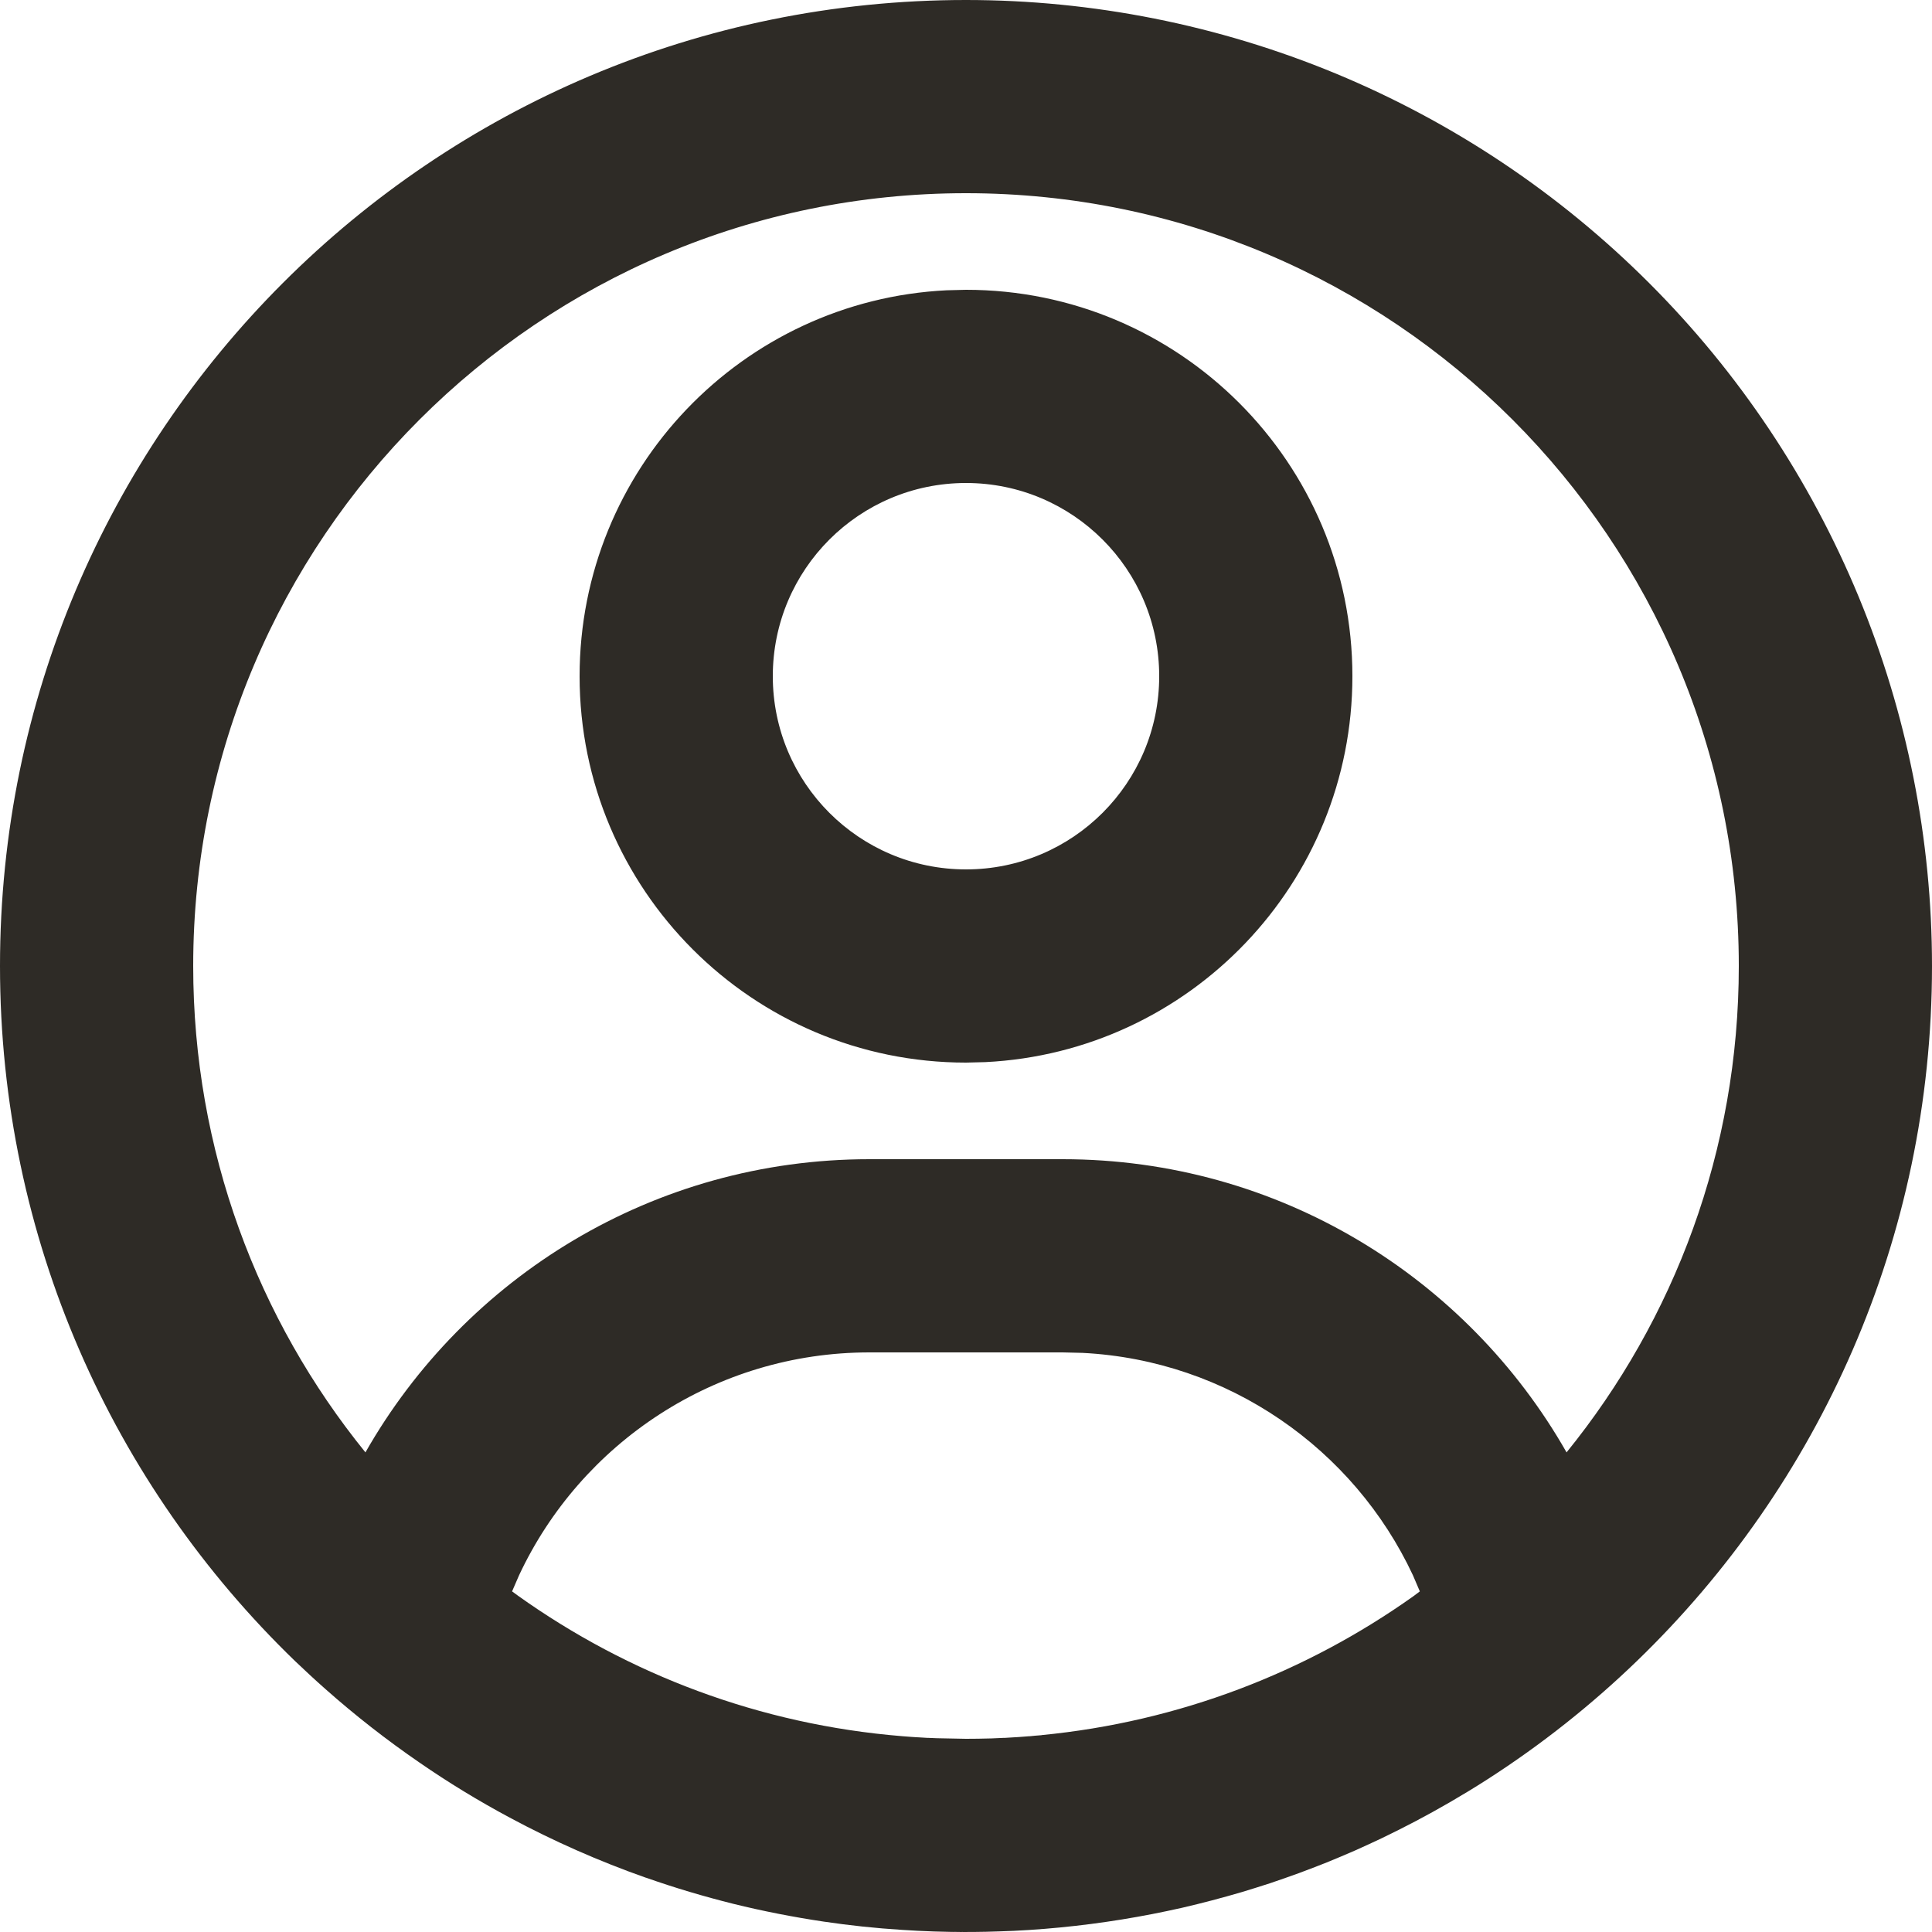 <svg width="20" height="20" viewBox="0 0 20 20" fill="none" xmlns="http://www.w3.org/2000/svg">
<path fill-rule="evenodd" clip-rule="evenodd" d="M9.837 19.999L10 20C9.779 20 9.559 19.993 9.338 19.978C9.066 19.961 8.794 19.932 8.524 19.892C8.21 19.845 7.898 19.784 7.59 19.708C7.286 19.632 6.986 19.543 6.691 19.439L6.689 19.439C6.203 19.268 5.731 19.06 5.277 18.816C4.954 18.643 4.642 18.453 4.341 18.245C4.002 18.012 3.678 17.759 3.37 17.486C3.262 17.391 3.157 17.293 3.053 17.194C1.171 15.375 0 12.824 0 10C0 4.477 4.477 1.09874e-10 10 1.09874e-10C11.313 -6.15562e-06 12.614 0.259 13.827 0.761C15.04 1.264 16.142 2 17.071 2.929C18 3.857 18.736 4.96 19.239 6.173C19.741 7.386 20 8.687 20 10C20 12.824 18.829 15.375 16.946 17.194C16.473 17.651 15.955 18.061 15.402 18.417L15.394 18.422C15.268 18.503 15.141 18.58 15.012 18.655L14.998 18.663C14.772 18.794 14.541 18.915 14.306 19.028C14.214 19.072 14.121 19.114 14.028 19.156C13.931 19.198 13.833 19.24 13.734 19.28C13.638 19.318 13.542 19.355 13.445 19.391C13.348 19.426 13.249 19.461 13.151 19.494C13.053 19.526 12.956 19.556 12.858 19.586C12.754 19.616 12.65 19.646 12.545 19.673C12.443 19.7 12.341 19.725 12.238 19.749C12.135 19.772 12.032 19.794 11.929 19.814C11.508 19.896 11.083 19.951 10.655 19.979C10.549 19.986 10.442 19.991 10.336 19.994L10.334 19.994C10.168 20 10.003 20.001 9.837 19.999ZM11 14H9C7.407 14 6.014 14.937 5.373 16.308L5.301 16.474L5.364 16.52C6.503 17.332 7.865 17.853 9.34 17.973C9.384 17.977 9.428 17.98 9.473 17.983L9.346 17.974C9.389 17.977 9.432 17.98 9.476 17.983L9.473 17.983C9.515 17.986 9.558 17.988 9.601 17.99L9.476 17.983C9.52 17.986 9.565 17.988 9.61 17.991L9.601 17.99C9.633 17.992 9.665 17.993 9.698 17.994L10 18L10.125 17.999C10.171 17.998 10.218 17.997 10.264 17.996L10.137 17.999C10.18 17.998 10.221 17.997 10.264 17.996C10.306 17.994 10.349 17.993 10.392 17.991L10.264 17.996C10.308 17.994 10.353 17.992 10.397 17.99L10.392 17.991C10.437 17.988 10.481 17.986 10.525 17.983L10.397 17.99C10.44 17.988 10.484 17.986 10.527 17.983L10.525 17.983C10.568 17.98 10.612 17.977 10.655 17.974L10.527 17.983C10.571 17.98 10.615 17.977 10.659 17.973L10.655 17.974C10.697 17.97 10.739 17.966 10.78 17.962L10.659 17.973C10.703 17.97 10.746 17.966 10.79 17.962L10.78 17.962C12.206 17.824 13.522 17.312 14.63 16.525L14.698 16.474L14.627 16.308C14.014 14.997 12.713 14.082 11.207 14.005L11 14ZM10 2C5.582 2 2 5.582 2 10C2 11.908 2.668 13.66 3.783 15.035C4.815 13.222 6.765 12 9 12H11C13.235 12 15.185 13.222 16.217 15.035C17.332 13.66 18 11.908 18 10C18 5.582 14.418 2 10 2ZM10 3C12.209 3 14 4.791 14 7C14 9.142 12.316 10.891 10.2 10.995L10 11C7.791 11 6 9.209 6 7C6 4.858 7.684 3.109 9.8 3.005L10 3ZM10 5C8.895 5 8 5.895 8 7C8 8.105 8.895 9 10 9C11.104 9 12 8.105 12 7C12 5.895 11.104 5 10 5Z" fill="#2E2B26"/>
</svg>
